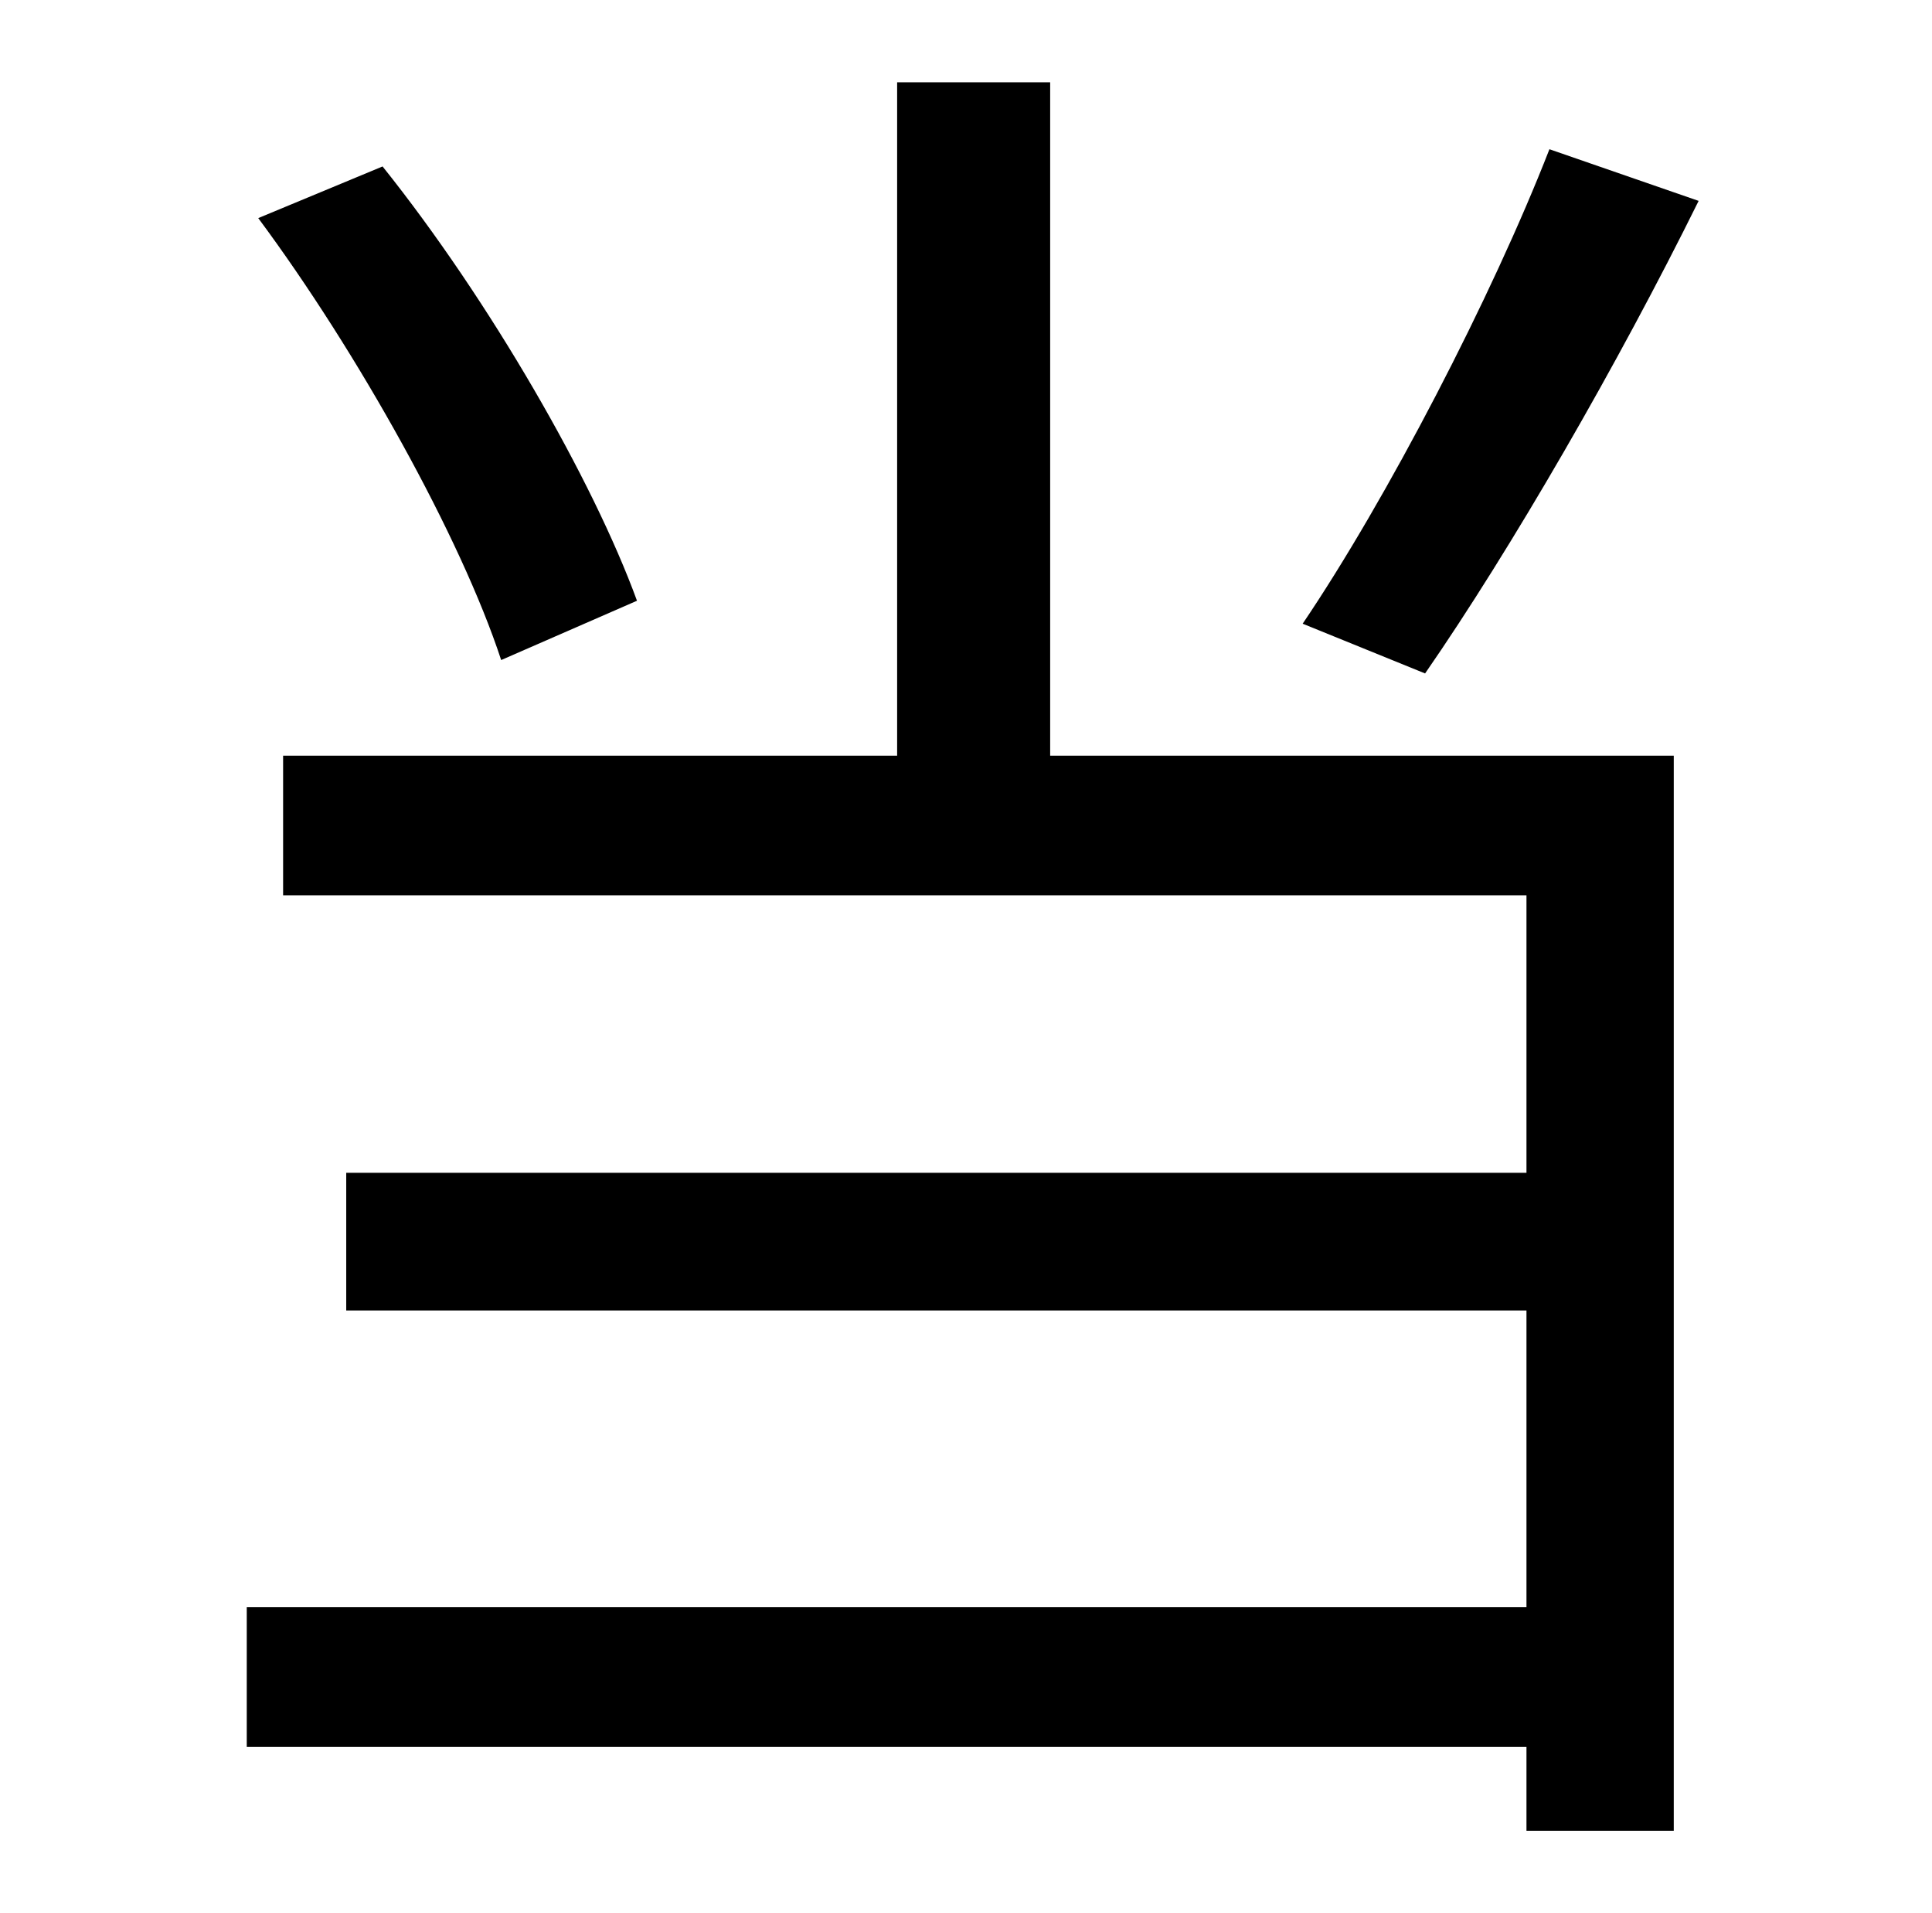 <?xml version="1.0" standalone="no"?>
<!DOCTYPE svg PUBLIC "-//W3C//DTD SVG 1.1//EN" "http://www.w3.org/Graphics/SVG/1.1/DTD/svg11.dtd" >
<svg xmlns="http://www.w3.org/2000/svg" xmlns:xlink="http://www.w3.org/1999/xlink" version="1.1" viewBox="-10 0 1010 1000">
   <path fill="currentColor"
d="M800 78l78 27c-42 85 -98 182 -143 247l-64 -26c44 -65 99 -171 129 -248zM323 314l-71 31c-21 -64 -75 -161 -127 -231l65 -27c56 70 110 164 133 227zM539 43v352h326v562h-77v-44h-669v-73h669v-155h-617v-72h617v-145h-650v-73h321v-352h80z" />
</svg>
